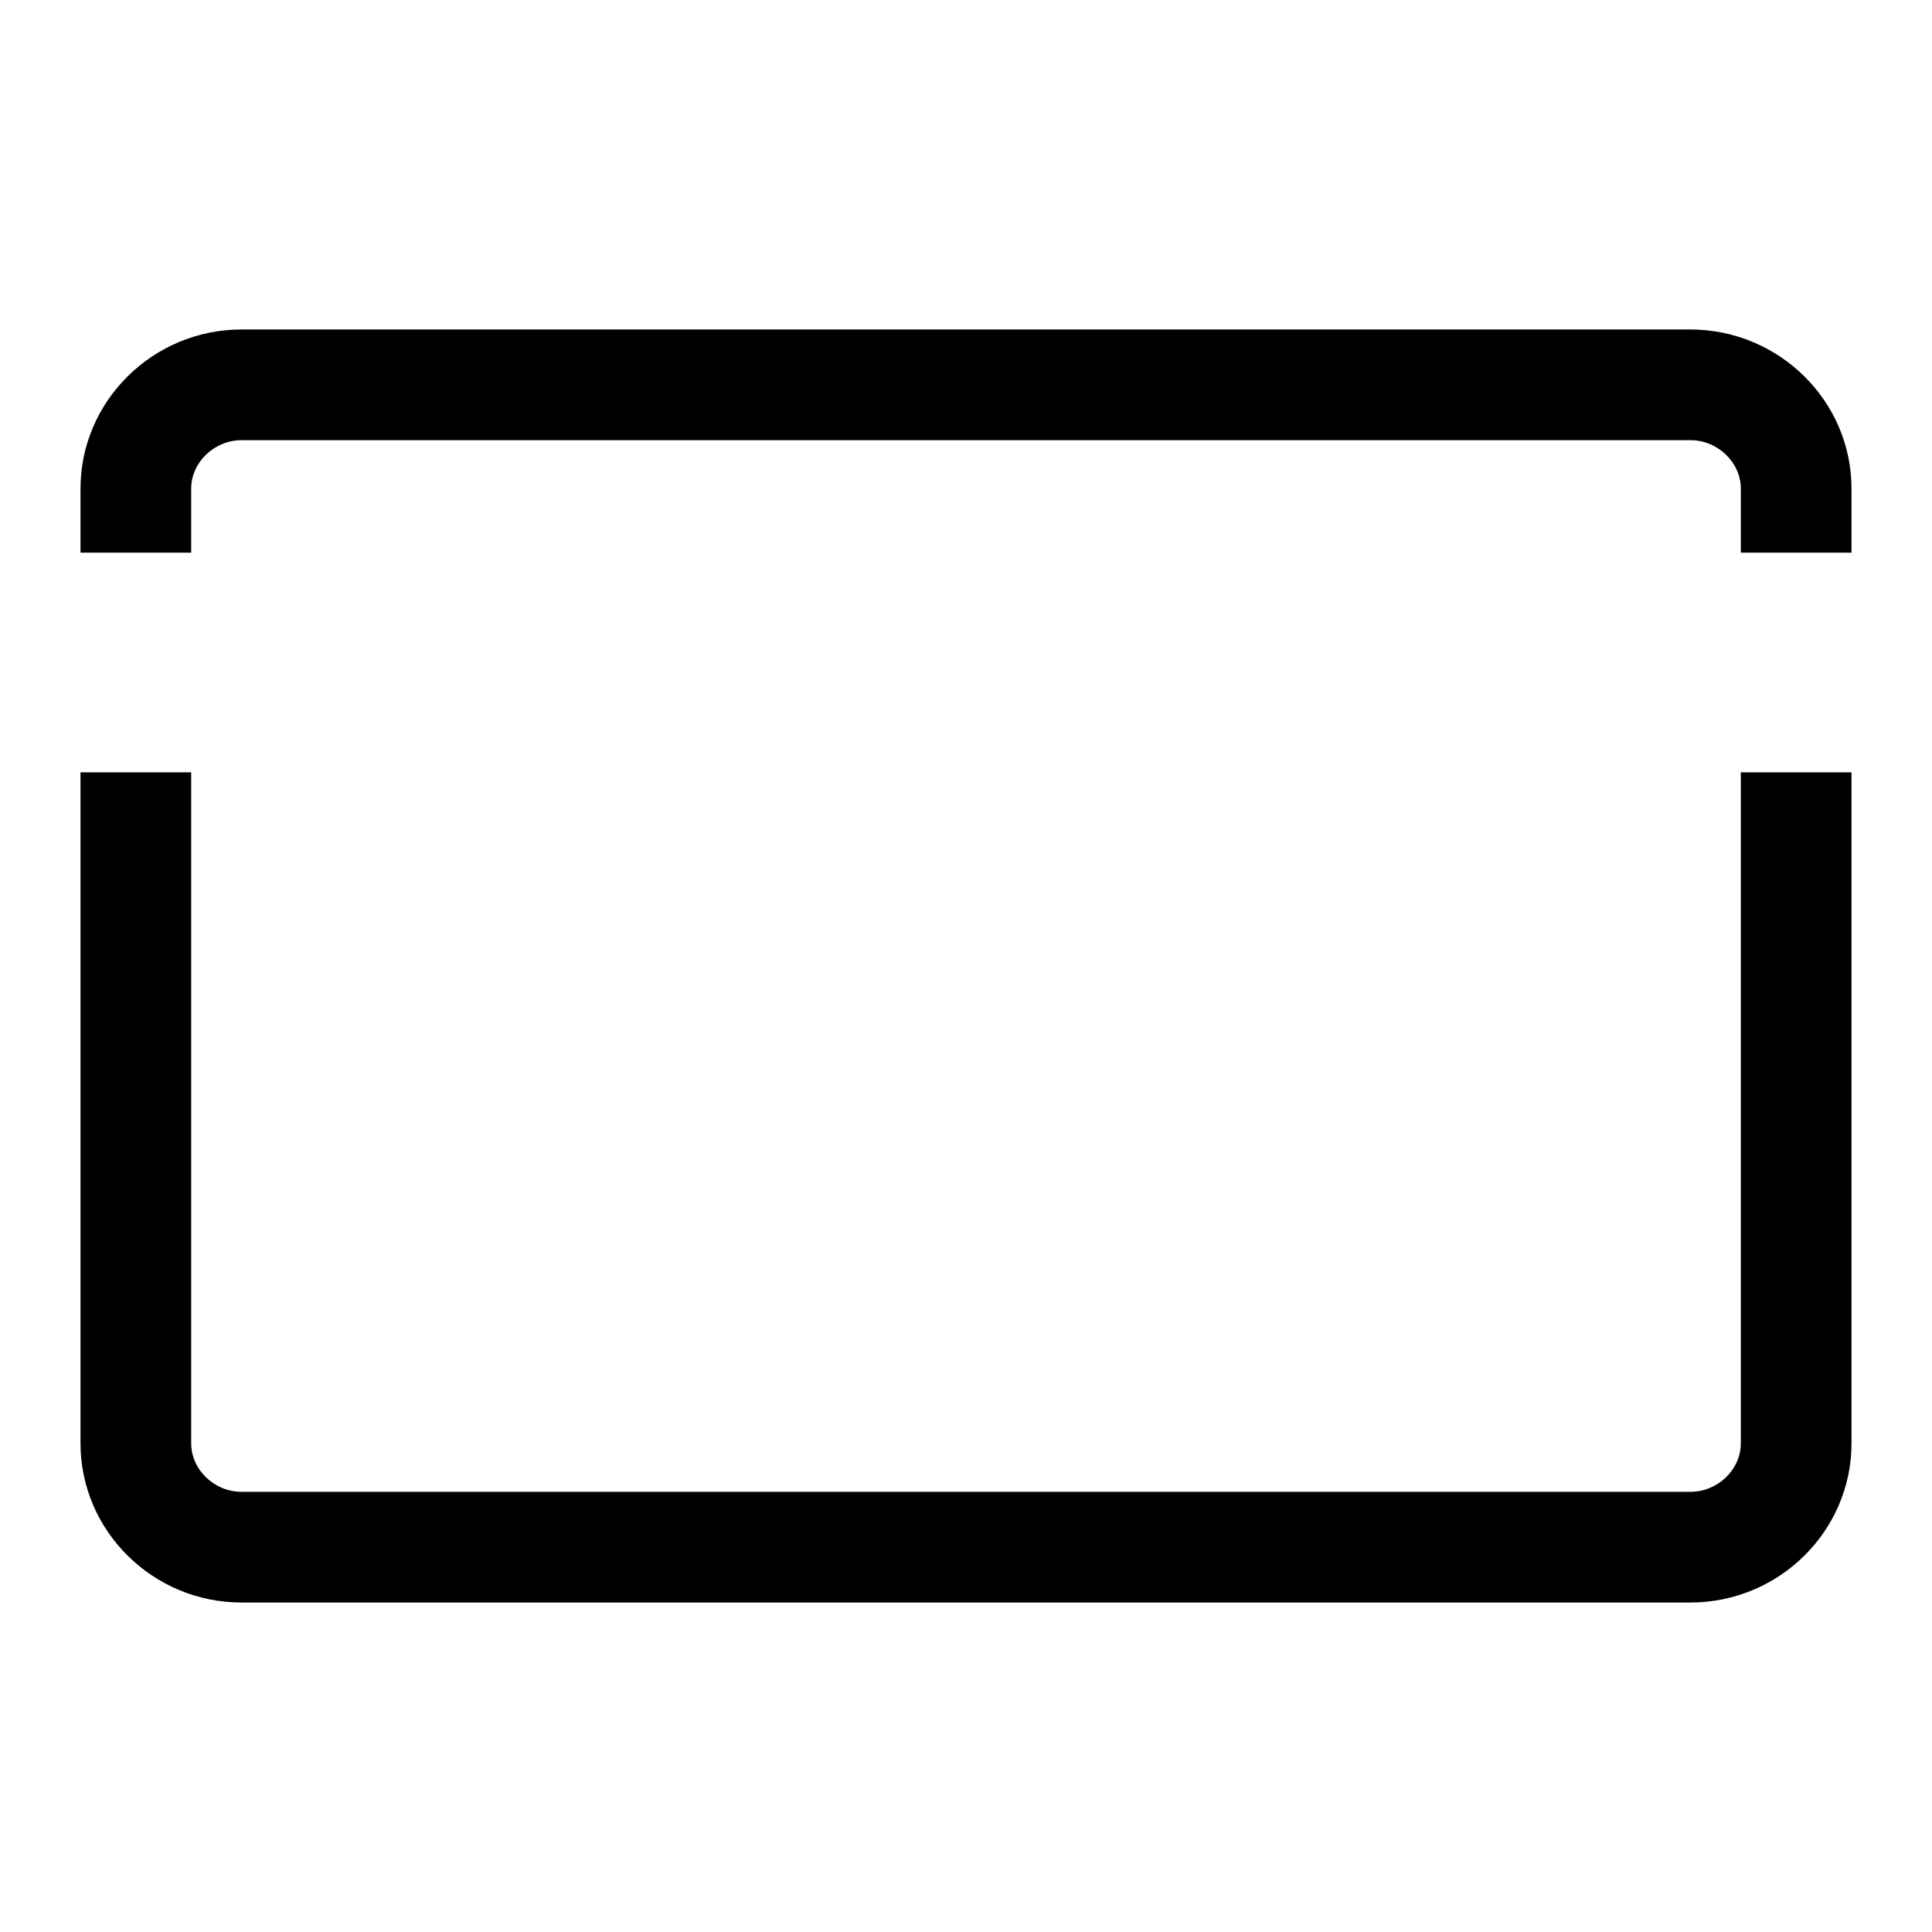 <!-- Generated by IcoMoon.io -->
<svg version="1.1" xmlns="http://www.w3.org/2000/svg" width="24" height="24" viewBox="0 0 24 24">
<title>creditcard</title>
<path d="M1 6.865v-0.795c0-1.086 0.897-1.977 2.001-1.977h17.998c1.104 0.001 2.001 0.891 2.001 1.977v0.795h-1.375v-0.795c0-0.326-0.287-0.602-0.626-0.602h-17.998c-0.339 0-0.626 0.275-0.626 0.602v0.795h-1.375zM21.625 9.594v8.336c0 0.326-0.287 0.602-0.626 0.602h-17.998c-0.339 0-0.626-0.275-0.626-0.602v-8.336h-1.375v8.336c0 1.086 0.897 1.977 2.001 1.977h17.998c1.104 0 2.001-0.891 2.001-1.977v-8.336h-1.375z"></path>
</svg>

